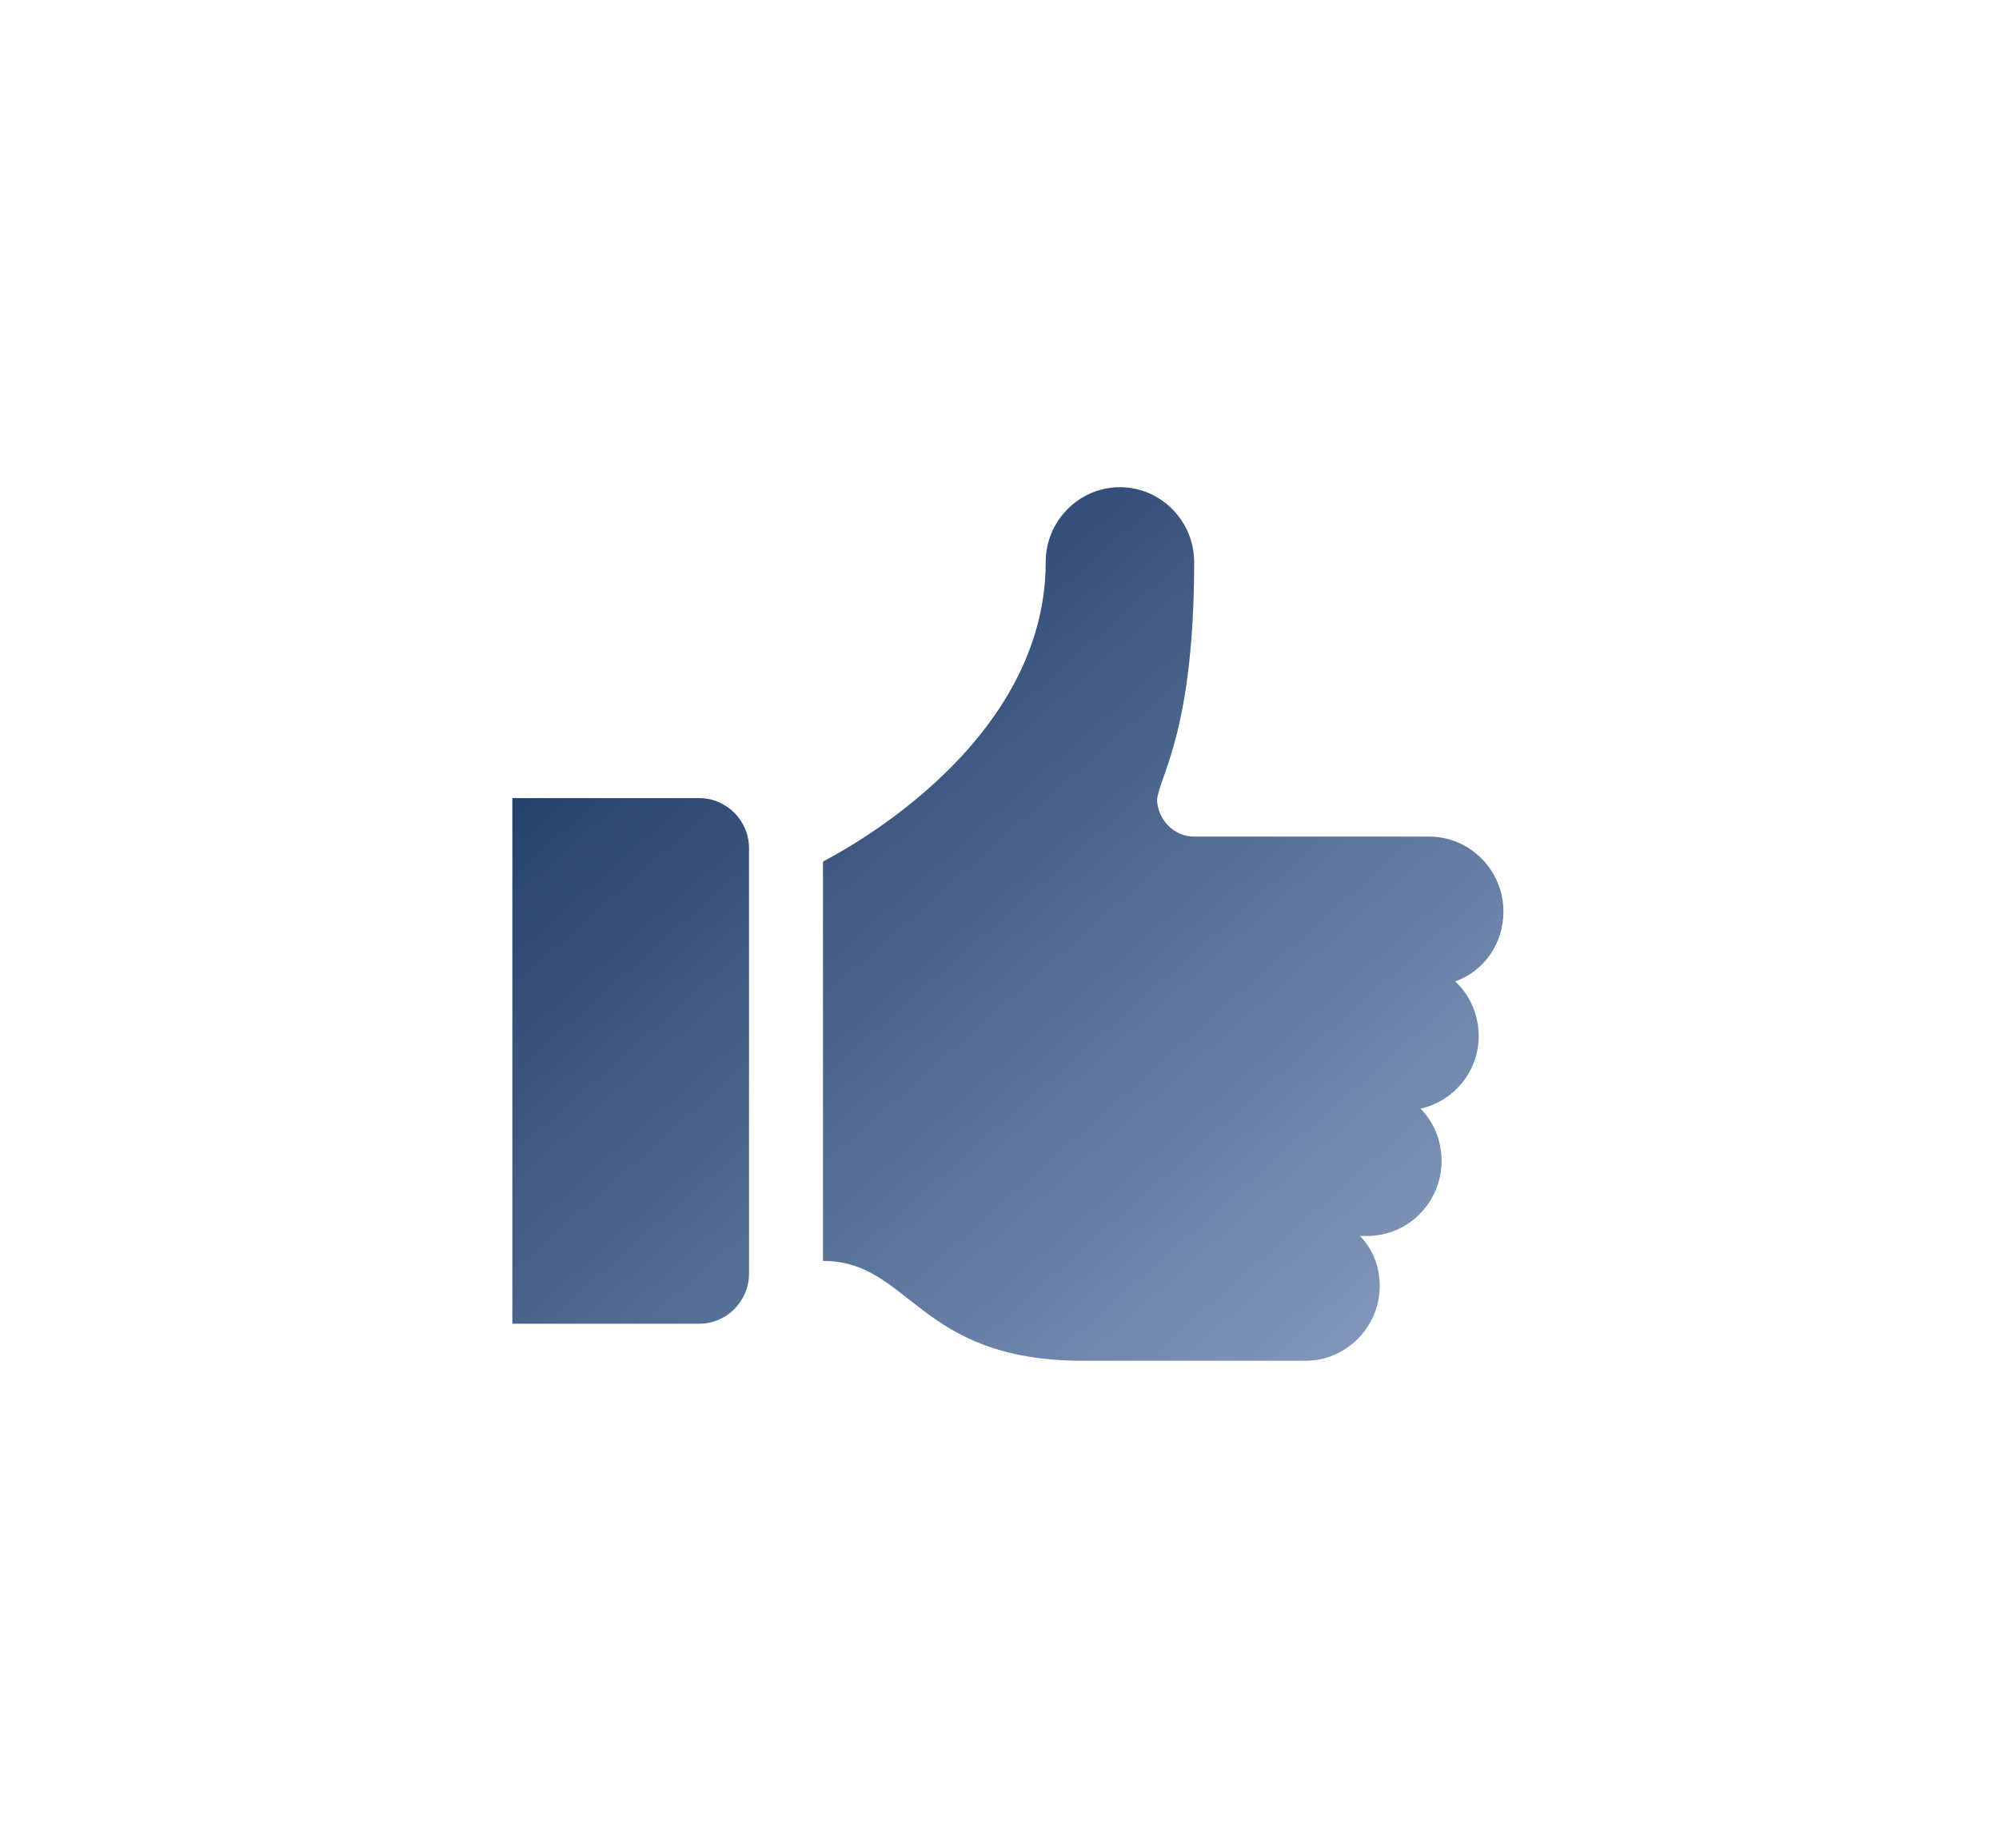 <svg width="238" height="220" viewBox="0 0 238 220" fill="none" xmlns="http://www.w3.org/2000/svg">
<path d="M179 108.514C179 103.611 175.023 99.6 170.162 99.6H142.175C139.818 99.6 137.903 97.669 137.756 95.291C137.903 92.617 142.175 87.269 142.175 66.914C142.175 62.011 138.198 58 133.337 58C128.476 58 124.499 62.011 124.499 66.914C124.499 89.497 98.427 102.274 97.985 102.571V150.114C108.443 150.114 109.18 162 128.918 162C135.547 162 155.432 162 155.432 162C160.293 162 164.27 157.989 164.27 153.086C164.27 150.709 163.386 148.629 161.913 147.143C162.208 147.143 162.502 147.143 162.797 147.143C167.658 147.143 171.635 143.131 171.635 138.229C171.635 135.851 170.751 133.623 169.131 131.989C173.108 131.097 176.054 127.531 176.054 123.371C176.054 120.846 175.023 118.469 173.255 116.834C176.643 115.646 179 112.377 179 108.514Z" fill="url(#paint0_linear)"/>
<path d="M83.247 95.017H61V157.593H83.247C86.51 157.593 89.179 154.911 89.179 151.634V100.977C89.179 97.699 86.51 95.017 83.247 95.017Z" fill="url(#paint1_linear)"/>
<defs>
<linearGradient id="paint0_linear" x1="68.164" y1="66.914" x2="180.599" y2="194.066" gradientUnits="userSpaceOnUse">
<stop stop-color="#193561"/>
<stop offset="1" stop-color="#9EB3D5"/>
</linearGradient>
<linearGradient id="paint1_linear" x1="68.164" y1="66.914" x2="180.599" y2="194.066" gradientUnits="userSpaceOnUse">
<stop stop-color="#193561"/>
<stop offset="1" stop-color="#9EB3D5"/>
</linearGradient>
</defs>
</svg>
